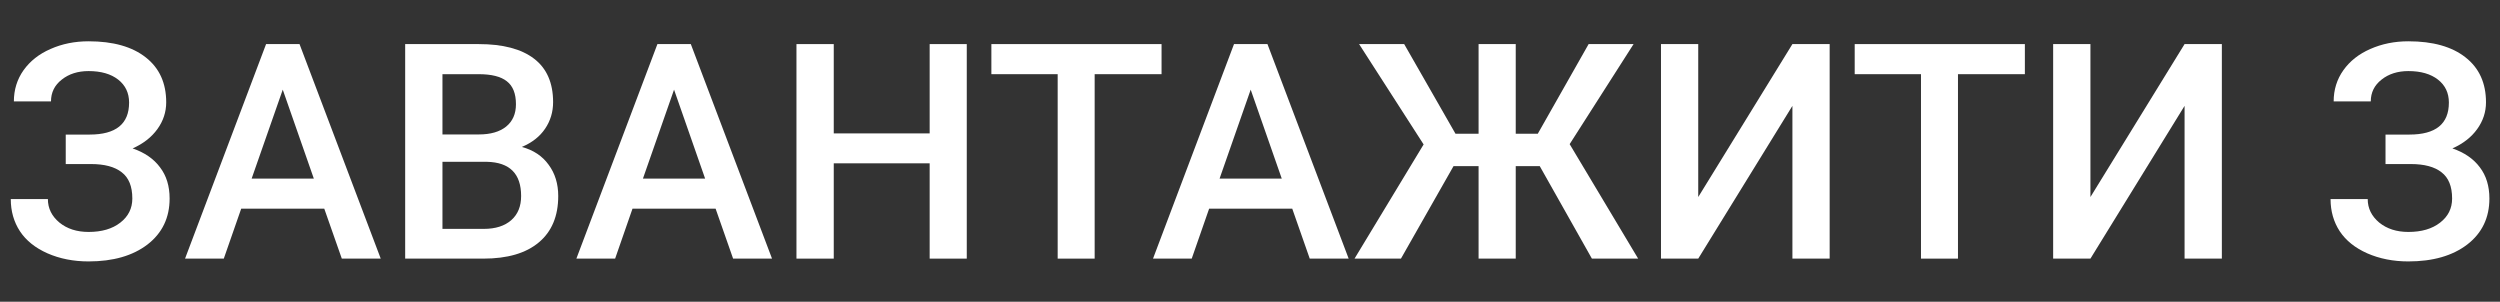 <svg class="f-btn-ua" width="58" height="7" viewBox="0 0 58 7" fill="none"
     xmlns="http://www.w3.org/2000/svg">
    <rect x="0" y="0" width="58" height="7" fill="#333333" stroke="none"/>
    <path
            d="M2.995 2.38C2.995 2.157 2.91 1.979 2.742 1.847C2.573 1.715 2.344 1.649 2.055 1.649C1.806 1.649 1.599 1.715 1.433 1.847C1.266 1.977 1.183 2.146 1.183 2.353H0.322C0.322 2.082 0.397 1.84 0.547 1.628C0.698 1.417 0.906 1.252 1.173 1.136C1.439 1.018 1.733 0.958 2.055 0.958C2.624 0.958 3.066 1.083 3.381 1.331C3.698 1.579 3.856 1.927 3.856 2.374C3.856 2.599 3.788 2.806 3.651 2.996C3.514 3.185 3.323 3.334 3.077 3.443C3.355 3.539 3.567 3.685 3.712 3.881C3.861 4.075 3.935 4.316 3.935 4.605C3.935 5.052 3.764 5.408 3.422 5.672C3.08 5.934 2.624 6.065 2.055 6.065C1.704 6.065 1.386 6.002 1.101 5.877C0.819 5.752 0.605 5.581 0.462 5.364C0.321 5.148 0.25 4.899 0.25 4.619H1.111C1.111 4.833 1.2 5.014 1.378 5.163C1.556 5.308 1.781 5.381 2.055 5.381C2.36 5.381 2.605 5.31 2.79 5.166C2.976 5.022 3.07 4.836 3.07 4.605C3.07 4.325 2.988 4.122 2.824 3.997C2.662 3.869 2.424 3.806 2.109 3.806H1.525V3.122H2.079C2.689 3.122 2.995 2.875 2.995 2.38Z"
            fill="white"/>
    <path
            d="M7.523 4.841H5.596L5.192 6H4.293L6.173 1.023H6.949L8.833 6H7.93L7.523 4.841ZM5.838 4.144H7.281L6.56 2.08L5.838 4.144Z"
            fill="white"/>
    <path
            d="M9.4 6V1.023H11.105C11.668 1.023 12.097 1.136 12.391 1.362C12.685 1.587 12.832 1.923 12.832 2.37C12.832 2.598 12.77 2.803 12.647 2.985C12.524 3.168 12.344 3.309 12.107 3.409C12.376 3.482 12.583 3.62 12.729 3.823C12.877 4.023 12.951 4.265 12.951 4.547C12.951 5.014 12.801 5.373 12.5 5.624C12.201 5.875 11.773 6 11.215 6H9.4ZM10.265 3.754V5.31H11.225C11.496 5.31 11.708 5.242 11.861 5.108C12.014 4.973 12.09 4.787 12.09 4.547C12.09 4.03 11.825 3.766 11.297 3.754H10.265ZM10.265 3.119H11.112C11.381 3.119 11.591 3.058 11.741 2.938C11.894 2.814 11.97 2.641 11.97 2.418C11.97 2.172 11.9 1.994 11.758 1.885C11.619 1.775 11.402 1.721 11.105 1.721H10.265V3.119Z"
            fill="white"/>
    <path
            d="M16.602 4.841H14.674L14.271 6H13.372L15.252 1.023H16.027L17.911 6H17.008L16.602 4.841ZM14.916 4.144H16.359L15.638 2.08L14.916 4.144Z"
            fill="white"/>
    <path
            d="M22.429 6H21.568V3.789H19.343V6H18.478V1.023H19.343V3.095H21.568V1.023H22.429V6Z"
            fill="white"/>
    <path d="M26.948 1.721H25.396V6H24.538V1.721H23V1.023H26.948V1.721Z" fill="white"/>
    <path
            d="M29.98 4.841H28.052L27.648 6H26.75L28.629 1.023H29.405L31.289 6H30.386L29.98 4.841ZM28.294 4.144H29.737L29.016 2.08L28.294 4.144Z"
            fill="white"/>
    <path
            d="M35.722 3.854H35.165V6H34.303V3.854H33.722L32.502 6H31.425L33.028 3.351L31.531 1.023H32.577L33.767 3.102H34.303V1.023H35.165V3.102H35.677L36.856 1.023H37.899L36.416 3.344L38.005 6H36.932L35.722 3.854Z"
            fill="white"/>
    <path
            d="M41.584 1.023H42.448V6H41.584V2.456L39.399 6H38.535V1.023H39.399V4.571L41.584 1.023Z"
            fill="white"/>
    <path d="M46.977 1.721H45.425V6H44.567V1.721H43.029V1.023H46.977V1.721Z" fill="white"/>
    <path
            d="M50.682 1.023H51.547V6H50.682V2.456L48.498 6H47.633V1.023H48.498V4.571L50.682 1.023Z"
            fill="white"/>
    <path
            d="M56.814 2.38C56.814 2.157 56.73 1.979 56.561 1.847C56.392 1.715 56.163 1.649 55.874 1.649C55.626 1.649 55.418 1.715 55.252 1.847C55.086 1.977 55.002 2.146 55.002 2.353H54.141C54.141 2.082 54.216 1.84 54.367 1.628C54.517 1.417 54.726 1.252 54.992 1.136C55.259 1.018 55.553 0.958 55.874 0.958C56.444 0.958 56.886 1.083 57.2 1.331C57.517 1.579 57.675 1.927 57.675 2.374C57.675 2.599 57.607 2.806 57.47 2.996C57.334 3.185 57.142 3.334 56.896 3.443C57.174 3.539 57.386 3.685 57.532 3.881C57.68 4.075 57.754 4.316 57.754 4.605C57.754 5.052 57.583 5.408 57.241 5.672C56.899 5.934 56.444 6.065 55.874 6.065C55.523 6.065 55.205 6.002 54.92 5.877C54.638 5.752 54.425 5.581 54.281 5.364C54.14 5.148 54.069 4.899 54.069 4.619H54.931C54.931 4.833 55.02 5.014 55.197 5.163C55.375 5.308 55.601 5.381 55.874 5.381C56.179 5.381 56.424 5.31 56.609 5.166C56.796 5.022 56.889 4.836 56.889 4.605C56.889 4.325 56.807 4.122 56.643 3.997C56.481 3.869 56.243 3.806 55.929 3.806H55.344V3.122H55.898C56.509 3.122 56.814 2.875 56.814 2.38Z"
            fill="white"/>
</svg>

